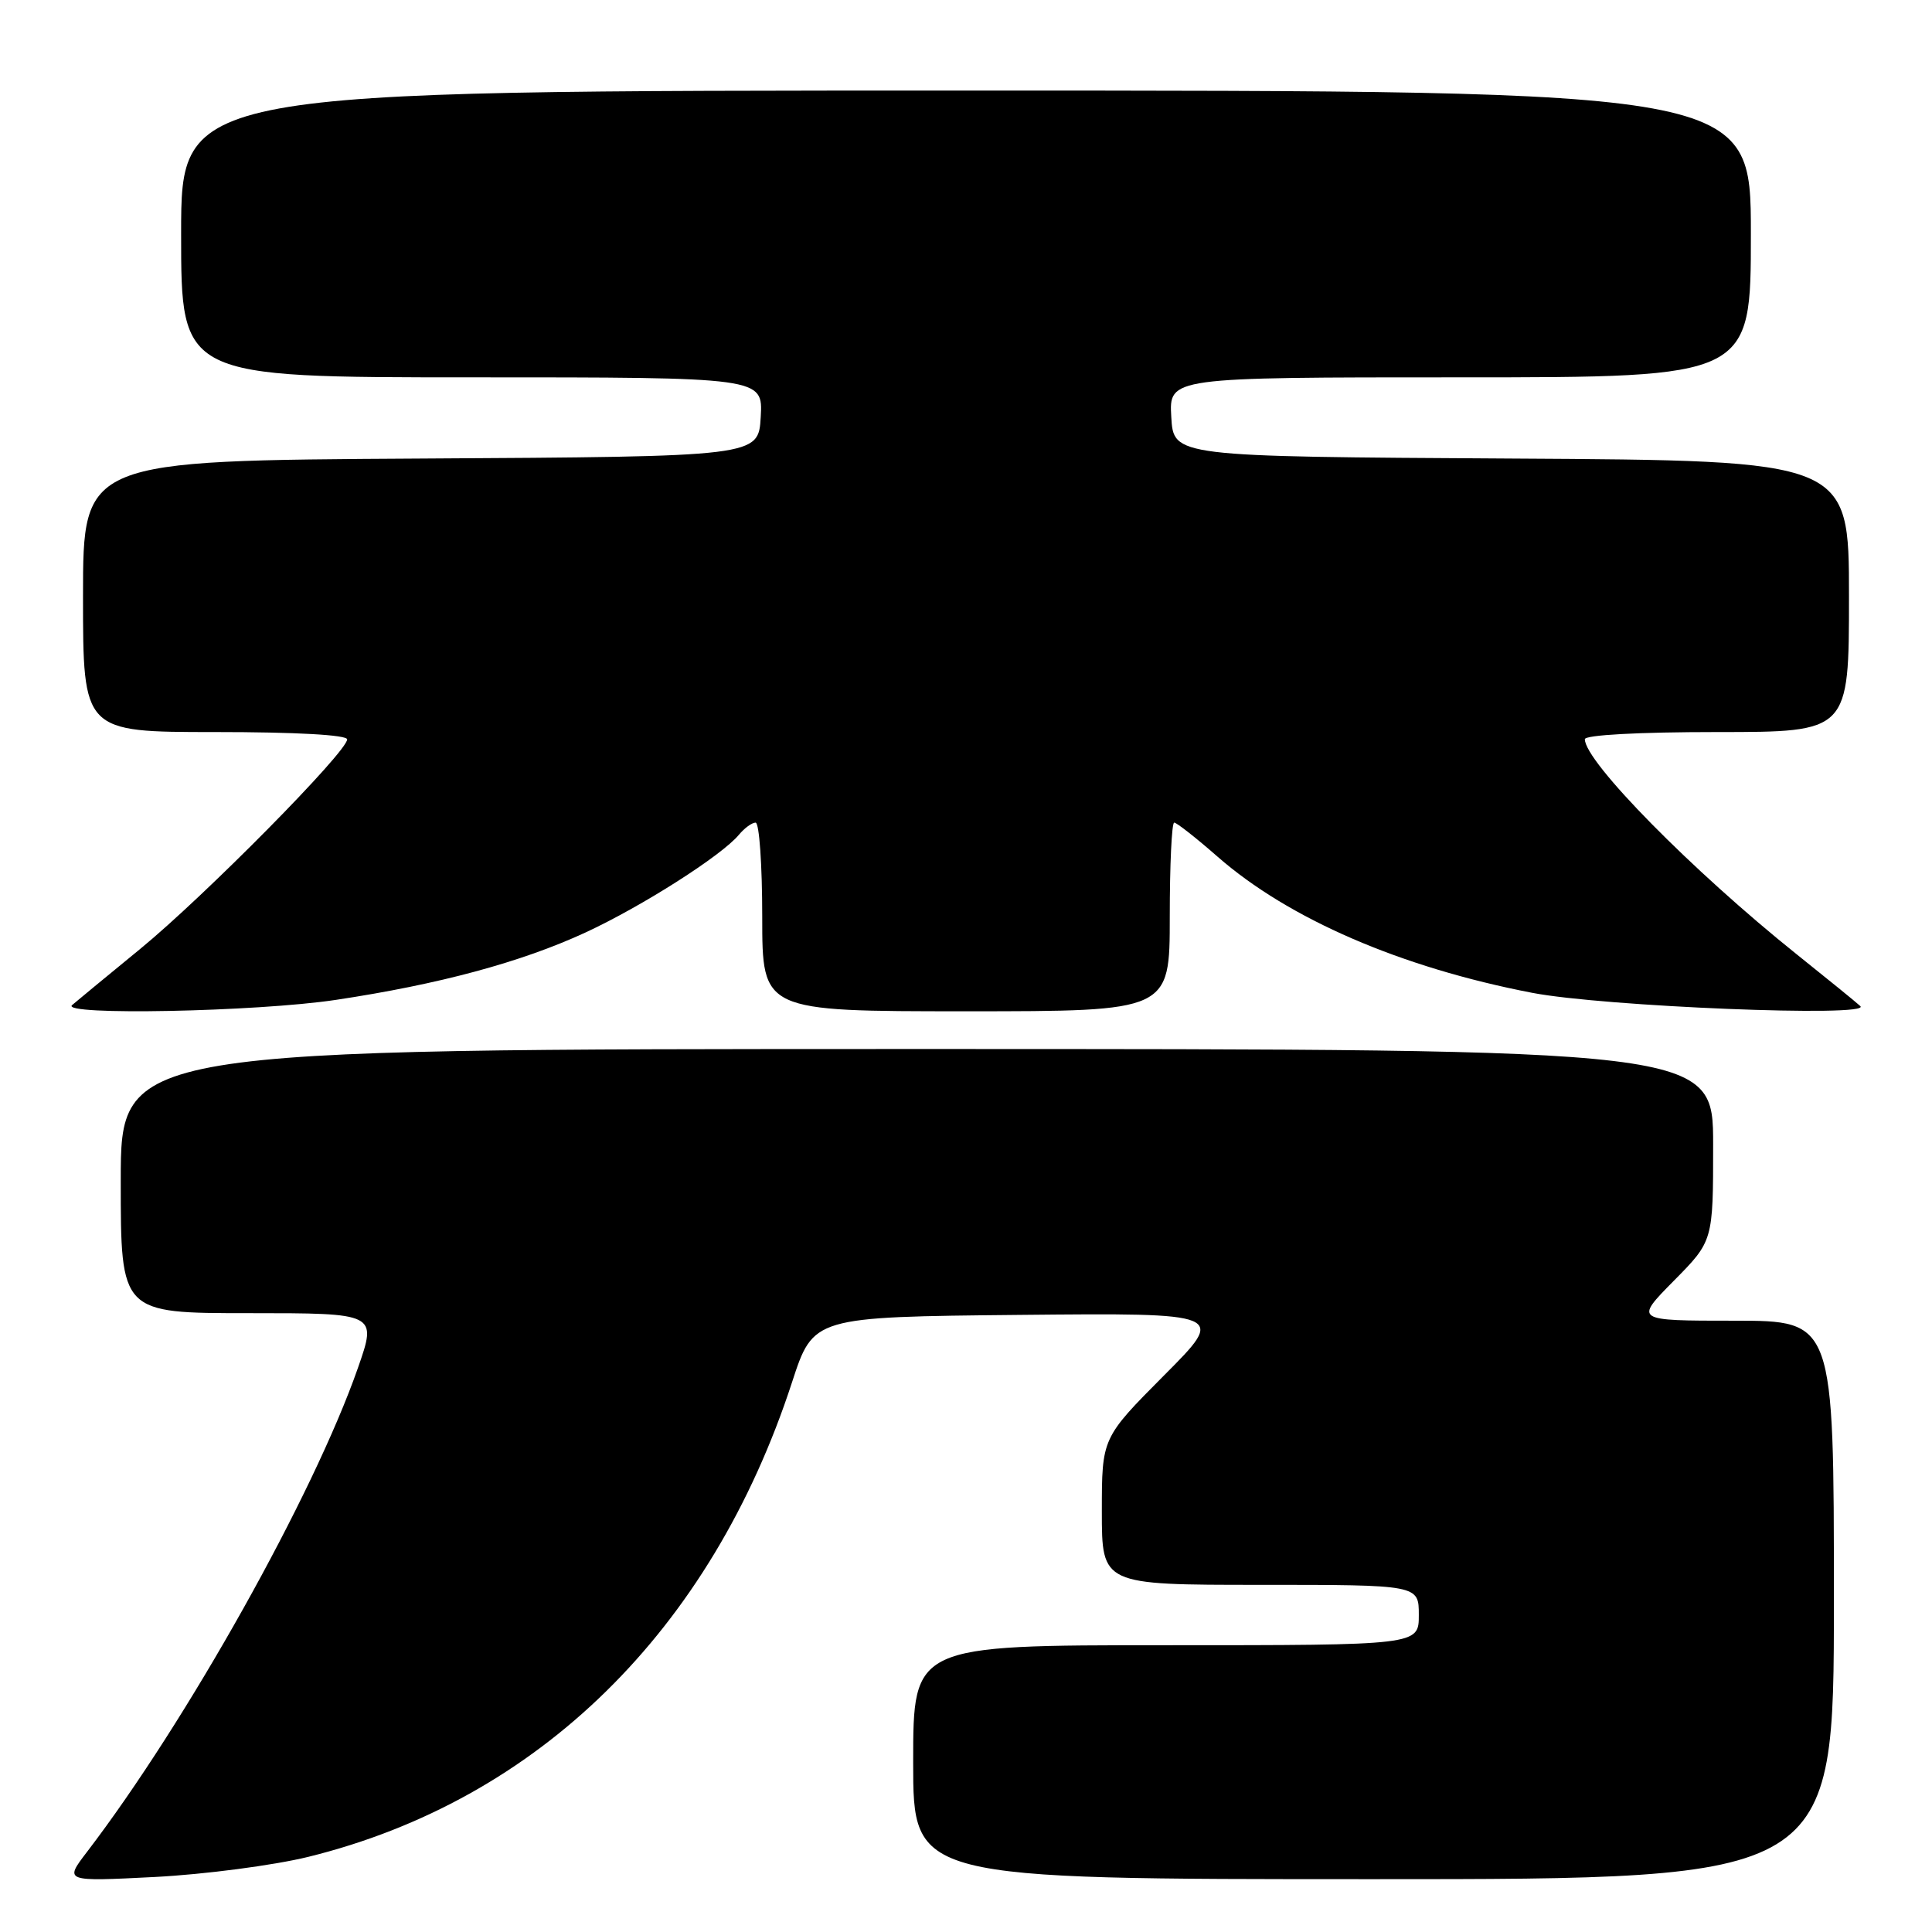 <?xml version="1.0" encoding="UTF-8" standalone="no"?>
<!DOCTYPE svg PUBLIC "-//W3C//DTD SVG 1.1//EN" "http://www.w3.org/Graphics/SVG/1.1/DTD/svg11.dtd" >
<svg xmlns="http://www.w3.org/2000/svg" xmlns:xlink="http://www.w3.org/1999/xlink" version="1.1" viewBox="0 0 256 256">
 <g >
 <path fill="currentColor"
d=" M 40.82 246.05 C 71.31 238.54 94.22 216.06 104.95 183.15 C 107.77 174.50 107.77 174.50 135.13 174.23 C 162.49 173.97 162.49 173.97 154.24 182.25 C 146.00 190.54 146.00 190.54 146.00 200.27 C 146.00 210.00 146.00 210.00 167.00 210.00 C 188.00 210.00 188.00 210.00 188.00 214.00 C 188.00 218.00 188.00 218.00 154.50 218.00 C 121.00 218.00 121.00 218.00 121.00 233.50 C 121.00 249.00 121.00 249.00 182.00 249.00 C 243.00 249.00 243.00 249.00 243.00 212.00 C 243.00 175.00 243.00 175.00 229.78 175.00 C 216.57 175.00 216.57 175.00 221.78 169.72 C 227.00 164.44 227.00 164.44 227.00 151.72 C 227.00 139.00 227.00 139.00 121.50 139.00 C 16.00 139.00 16.00 139.00 16.00 156.50 C 16.00 174.00 16.00 174.00 32.98 174.00 C 49.96 174.00 49.96 174.00 47.43 181.25 C 41.54 198.11 24.76 228.09 11.51 245.41 C 8.52 249.32 8.52 249.32 20.51 248.71 C 27.10 248.37 36.24 247.17 40.82 246.05 Z  M 44.50 132.49 C 58.19 130.43 69.02 127.51 77.56 123.57 C 85.04 120.11 95.61 113.38 97.91 110.61 C 98.65 109.72 99.64 109.00 100.12 109.00 C 100.61 109.00 101.00 114.62 101.00 121.50 C 101.00 134.00 101.00 134.00 128.00 134.00 C 155.00 134.00 155.00 134.00 155.00 121.50 C 155.00 114.62 155.26 109.00 155.59 109.00 C 155.91 109.00 158.50 111.03 161.34 113.52 C 170.76 121.76 185.60 128.19 203.00 131.55 C 212.45 133.38 248.15 134.82 246.50 133.31 C 245.95 132.80 242.16 129.72 238.07 126.45 C 224.23 115.37 210.00 100.93 210.00 97.95 C 210.00 97.39 217.14 97.00 227.50 97.00 C 245.00 97.00 245.00 97.00 245.00 79.01 C 245.00 61.02 245.00 61.02 200.25 60.76 C 155.50 60.50 155.50 60.50 155.20 55.25 C 154.90 50.00 154.90 50.00 193.45 50.00 C 232.00 50.00 232.00 50.00 232.00 31.00 C 232.00 12.00 232.00 12.00 128.00 12.00 C 24.00 12.00 24.00 12.00 24.00 31.00 C 24.00 50.00 24.00 50.00 62.55 50.00 C 101.10 50.00 101.10 50.00 100.80 55.25 C 100.50 60.50 100.50 60.50 55.75 60.76 C 11.00 61.02 11.00 61.02 11.00 79.01 C 11.00 97.00 11.00 97.00 28.50 97.00 C 39.20 97.00 46.00 97.38 46.00 97.97 C 46.00 99.62 27.09 118.76 18.55 125.76 C 14.12 129.39 10.07 132.73 9.55 133.18 C 7.92 134.58 33.98 134.07 44.50 132.49 Z "/>
</g>
</svg>